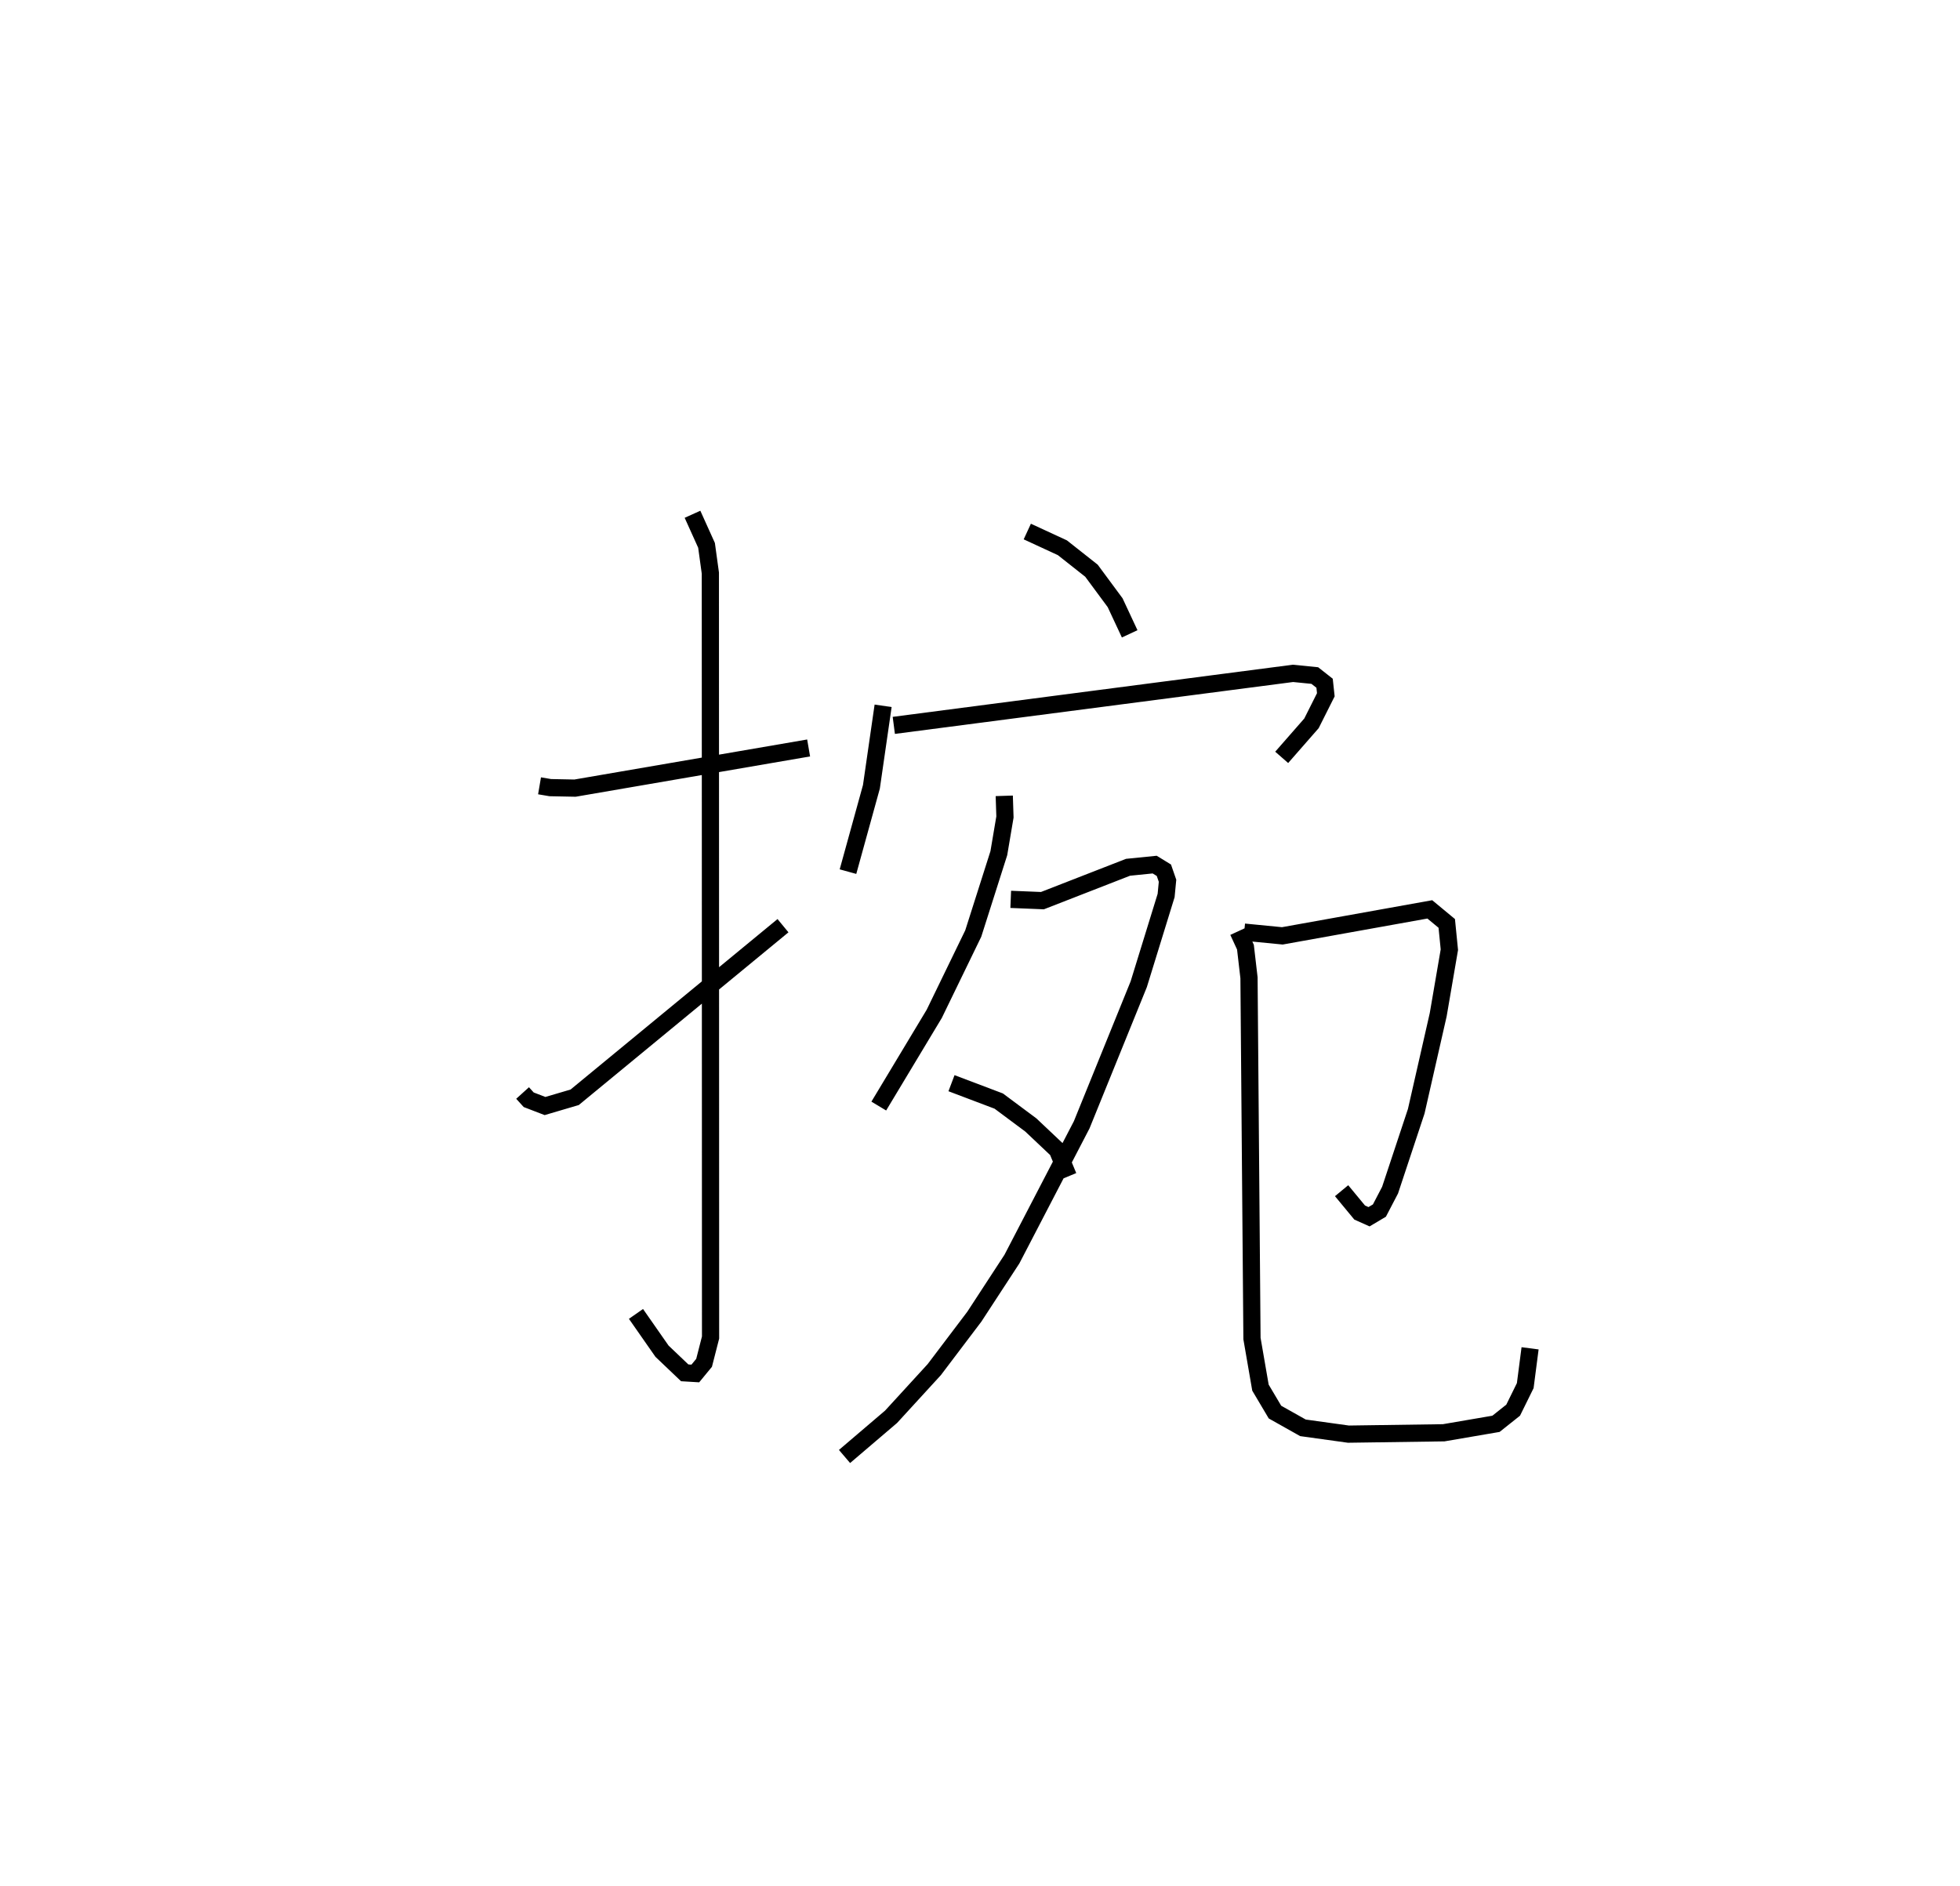 <?xml version="1.0" encoding="utf-8" ?>
<svg baseProfile="full" height="109.7" version="1.1" width="113.963" xmlns="http://www.w3.org/2000/svg" xmlns:ev="http://www.w3.org/2001/xml-events" xmlns:xlink="http://www.w3.org/1999/xlink"><defs /><rect fill="white" height="109.7" width="113.963" x="0" y="0" /><path d="M25,25 m0.0,0.0 m6.371,20.698 l0.623,0.106 1.439,0.029 l13.584,-2.336 m-6.752,-13.59 l0.816,1.808 0.222,1.615 l0.012,44.452 -0.377,1.472 l-0.509,0.619 -0.617,-0.037 l-1.32,-1.258 -1.514,-2.169 m-6.593,-12.846 l0.355,0.392 0.949,0.365 l1.724,-0.508 12.113,-9.979 m14.205,-22.922 l2.04,0.943 1.692,1.336 l1.375,1.86 0.846,1.81 m-14.336,4.186 l-0.681,4.71 -1.362,4.933 m2.664,-8.505 l23.212,-3.025 1.267,0.127 l0.569,0.448 0.072,0.67 l-0.834,1.661 -1.732,1.979 m-16.131,2.237 l0.04,1.23 -0.356,2.105 l-1.487,4.672 -2.268,4.671 l-3.225,5.363 m7.672,-12.021 l1.843,0.075 4.978,-1.94 l1.549,-0.156 0.535,0.328 l0.212,0.612 -0.082,0.857 l-1.592,5.16 -3.317,8.176 l-4.057,7.809 -2.185,3.348 l-2.33,3.079 -2.511,2.742 l-2.707,2.309 m6.22,-21.708 l2.747,1.04 1.865,1.389 l1.543,1.458 0.636,1.532 m10.227,-14.204 l2.219,0.217 8.574,-1.54 l0.985,0.816 0.152,1.528 l-0.65,3.787 -1.276,5.608 l-1.521,4.587 -0.62,1.189 l-0.604,0.359 -0.544,-0.243 l-1.051,-1.271 m-6.016,-15.085 l0.425,0.922 0.207,1.782 l0.173,20.98 0.493,2.853 l0.844,1.423 1.627,0.915 l2.644,0.367 5.538,-0.079 l3.041,-0.521 0.999,-0.794 l0.703,-1.428 0.281,-2.169 " fill="none" stroke="black" stroke-width="1" /></svg>